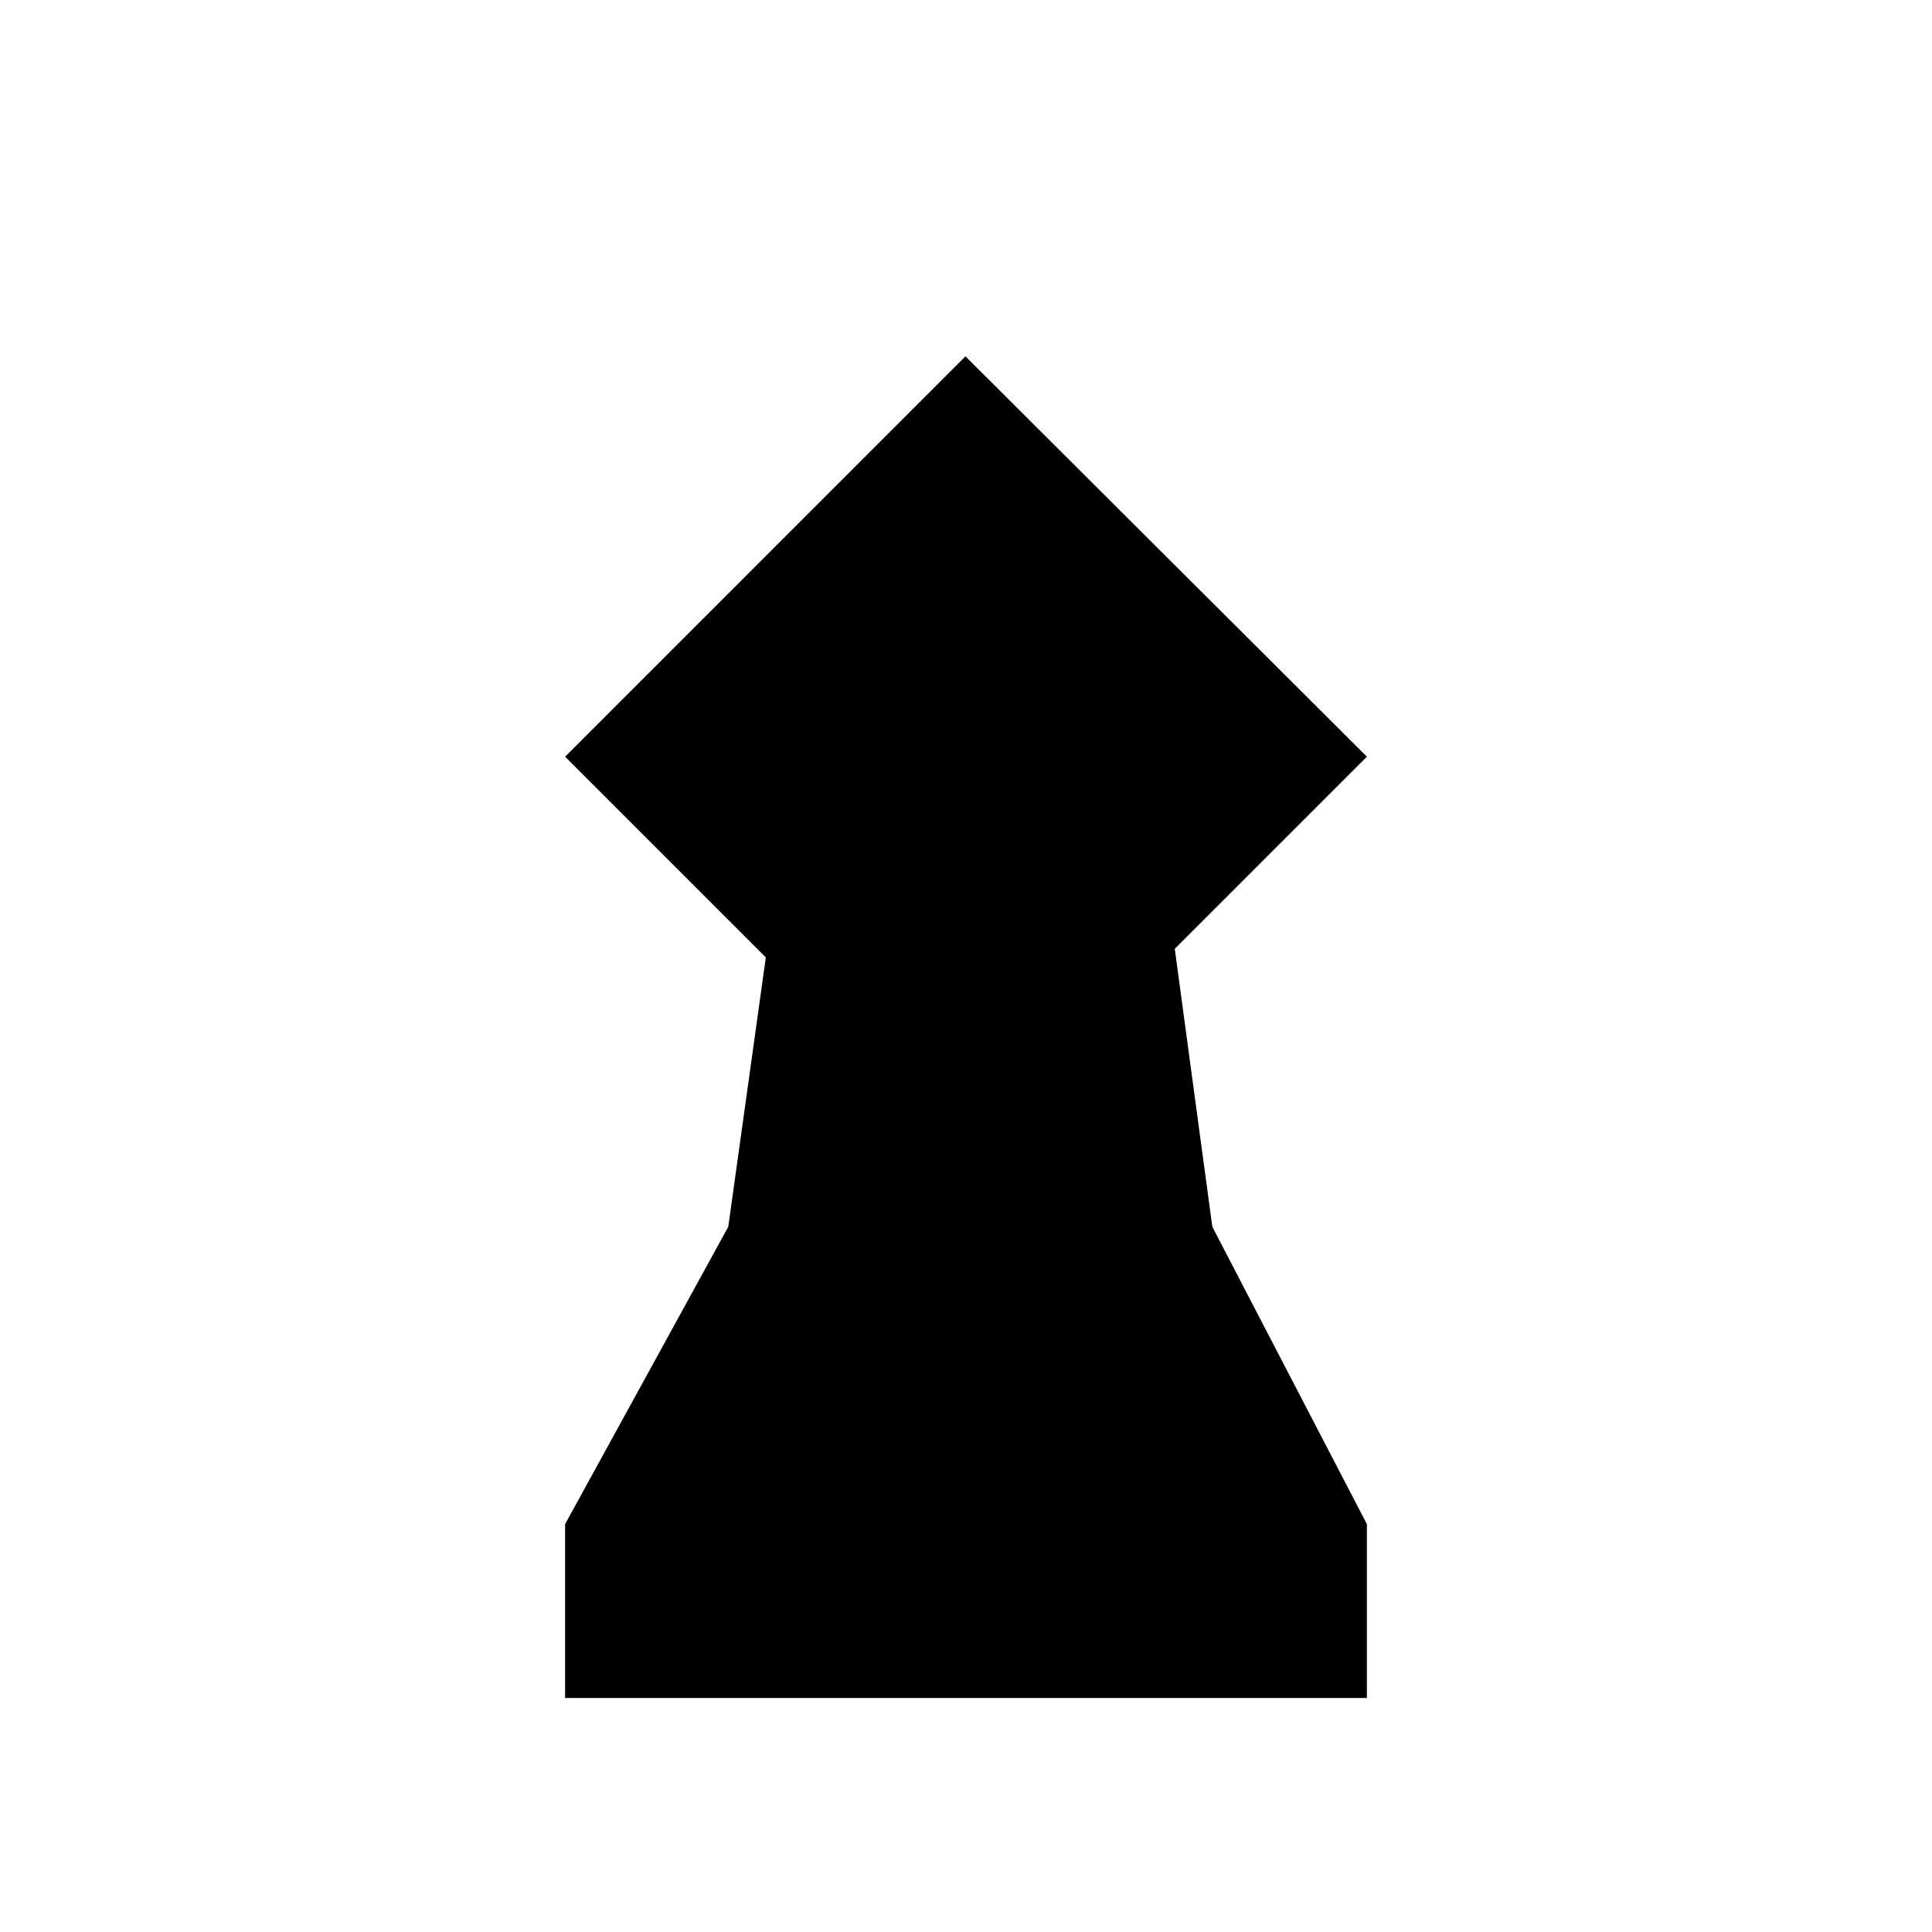 <svg width="180" height="180" xmlns="http://www.w3.org/2000/svg">
 <style type="text/css">.st0{fill:#FFFFF8;}
	.st1{fill:#FFFFFF;}</style>

 <g>
  <title>background</title>
  <rect fill="none" id="canvas_background" height="182" width="182" y="-1" x="-1"/>
 </g>
 <g>
  <title>Layer 1</title>
  <g id="svg_1">
   <g id="pb">
    <polygon id="svg_2" points="112.95,114.3 109.45,88.4 127.35,70.5 89.95,33.2 52.65,70.5 71.35,89.2 67.85,114.3 52.65,142 52.65,158.2 127.35,158.2 127.35,142 "/>
   </g>
  </g>
 </g>
</svg>